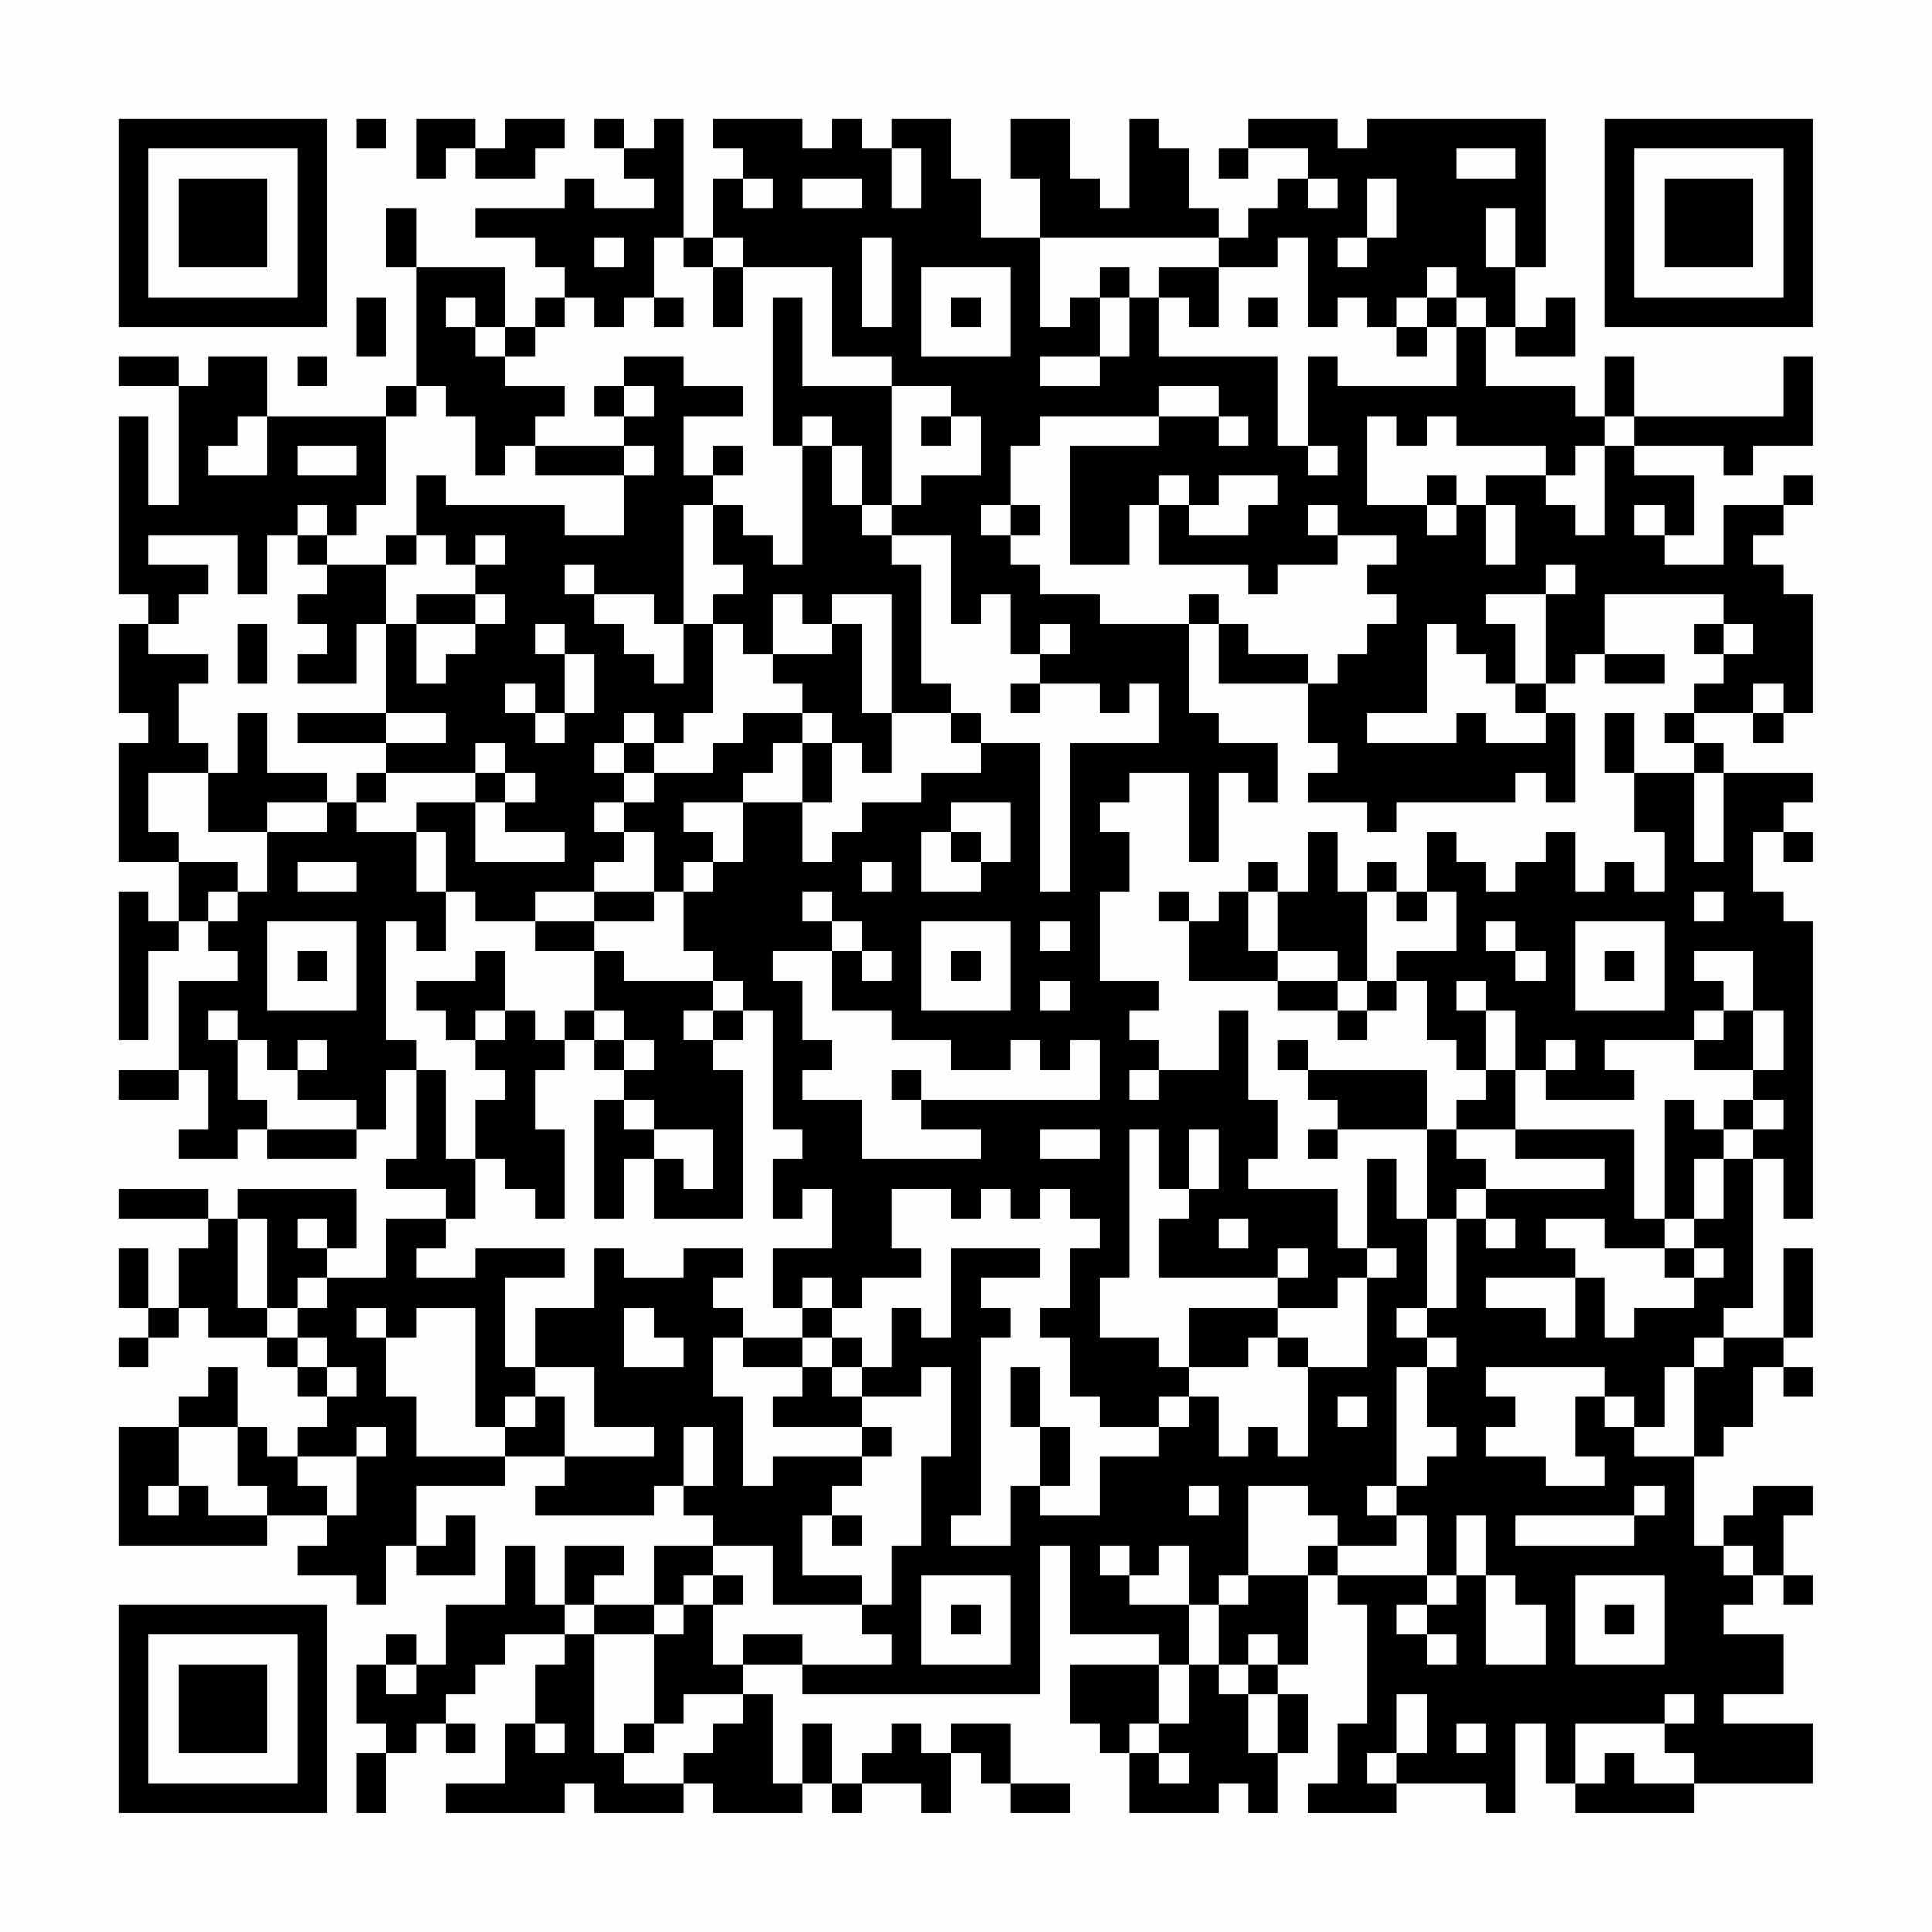 <?xml version="1.0" encoding="UTF-8"?>
<svg xmlns="http://www.w3.org/2000/svg" version="1.1" width="300" height="300" viewBox="0 0 300 300"><rect x="0" y="0" width="300" height="300" fill="#fefefe"/><g transform="scale(4.615)"><g transform="translate(4,4)"><path fill-rule="evenodd" d="M8 0L8 1L9 1L9 0ZM10 0L10 2L11 2L11 1L12 1L12 2L14 2L14 1L15 1L15 0L13 0L13 1L12 1L12 0ZM16 0L16 1L17 1L17 2L18 2L18 3L16 3L16 2L15 2L15 3L12 3L12 4L14 4L14 5L15 5L15 6L14 6L14 7L13 7L13 5L10 5L10 3L9 3L9 5L10 5L10 9L9 9L9 10L5 10L5 8L3 8L3 9L2 9L2 8L0 8L0 9L2 9L2 13L1 13L1 10L0 10L0 16L1 16L1 17L0 17L0 20L1 20L1 21L0 21L0 25L2 25L2 27L1 27L1 26L0 26L0 31L1 31L1 28L2 28L2 27L3 27L3 28L4 28L4 29L2 29L2 32L0 32L0 33L2 33L2 32L3 32L3 34L2 34L2 35L4 35L4 34L5 34L5 35L8 35L8 34L9 34L9 32L10 32L10 35L9 35L9 36L11 36L11 37L9 37L9 39L7 39L7 38L8 38L8 36L4 36L4 37L3 37L3 36L0 36L0 37L3 37L3 38L2 38L2 40L1 40L1 38L0 38L0 40L1 40L1 41L0 41L0 42L1 42L1 41L2 41L2 40L3 40L3 41L5 41L5 42L6 42L6 43L7 43L7 44L6 44L6 45L5 45L5 44L4 44L4 42L3 42L3 43L2 43L2 44L0 44L0 48L5 48L5 47L7 47L7 48L6 48L6 49L8 49L8 50L9 50L9 48L10 48L10 49L12 49L12 47L11 47L11 48L10 48L10 46L13 46L13 45L15 45L15 46L14 46L14 47L18 47L18 46L19 46L19 47L20 47L20 48L18 48L18 50L16 50L16 49L17 49L17 48L15 48L15 50L14 50L14 48L13 48L13 50L11 50L11 52L10 52L10 51L9 51L9 52L8 52L8 54L9 54L9 55L8 55L8 57L9 57L9 55L10 55L10 54L11 54L11 55L12 55L12 54L11 54L11 53L12 53L12 52L13 52L13 51L15 51L15 52L14 52L14 54L13 54L13 56L11 56L11 57L15 57L15 56L16 56L16 57L19 57L19 56L20 56L20 57L23 57L23 56L24 56L24 57L25 57L25 56L27 56L27 57L28 57L28 55L29 55L29 56L30 56L30 57L32 57L32 56L30 56L30 54L28 54L28 55L27 55L27 54L26 54L26 55L25 55L25 56L24 56L24 54L23 54L23 56L22 56L22 53L21 53L21 52L23 52L23 53L31 53L31 48L32 48L32 51L35 51L35 52L32 52L32 54L33 54L33 55L34 55L34 57L37 57L37 56L38 56L38 57L39 57L39 55L40 55L40 53L39 53L39 52L40 52L40 49L41 49L41 50L42 50L42 54L41 54L41 56L40 56L40 57L43 57L43 56L46 56L46 57L47 57L47 54L48 54L48 56L49 56L49 57L53 57L53 56L57 56L57 54L54 54L54 53L56 53L56 51L54 51L54 50L55 50L55 49L56 49L56 50L57 50L57 49L56 49L56 47L57 47L57 46L55 46L55 47L54 47L54 48L53 48L53 45L54 45L54 44L55 44L55 42L56 42L56 43L57 43L57 42L56 42L56 41L57 41L57 38L56 38L56 41L54 41L54 40L55 40L55 35L56 35L56 37L57 37L57 27L56 27L56 26L55 26L55 24L56 24L56 25L57 25L57 24L56 24L56 23L57 23L57 22L54 22L54 21L53 21L53 20L55 20L55 21L56 21L56 20L57 20L57 16L56 16L56 15L55 15L55 14L56 14L56 13L57 13L57 12L56 12L56 13L54 13L54 15L52 15L52 14L53 14L53 12L51 12L51 11L54 11L54 12L55 12L55 11L57 11L57 8L56 8L56 10L51 10L51 8L50 8L50 10L49 10L49 9L46 9L46 7L47 7L47 8L49 8L49 6L48 6L48 7L47 7L47 5L48 5L48 0L42 0L42 1L41 1L41 0L38 0L38 1L37 1L37 2L38 2L38 1L40 1L40 2L39 2L39 3L38 3L38 4L37 4L37 3L36 3L36 1L35 1L35 0L34 0L34 3L33 3L33 2L32 2L32 0L30 0L30 2L31 2L31 4L29 4L29 2L28 2L28 0L26 0L26 1L25 1L25 0L24 0L24 1L23 1L23 0L20 0L20 1L21 1L21 2L20 2L20 4L19 4L19 0L18 0L18 1L17 1L17 0ZM26 1L26 3L27 3L27 1ZM45 1L45 2L47 2L47 1ZM21 2L21 3L22 3L22 2ZM23 2L23 3L25 3L25 2ZM40 2L40 3L41 3L41 2ZM42 2L42 4L41 4L41 5L42 5L42 4L43 4L43 2ZM46 3L46 5L47 5L47 3ZM16 4L16 5L17 5L17 4ZM18 4L18 6L17 6L17 7L16 7L16 6L15 6L15 7L14 7L14 8L13 8L13 7L12 7L12 6L11 6L11 7L12 7L12 8L13 8L13 9L15 9L15 10L14 10L14 11L13 11L13 12L12 12L12 10L11 10L11 9L10 9L10 10L9 10L9 13L8 13L8 14L7 14L7 13L6 13L6 14L5 14L5 16L4 16L4 14L1 14L1 15L3 15L3 16L2 16L2 17L1 17L1 18L3 18L3 19L2 19L2 21L3 21L3 22L1 22L1 24L2 24L2 25L4 25L4 26L3 26L3 27L4 27L4 26L5 26L5 24L7 24L7 23L8 23L8 24L10 24L10 26L11 26L11 28L10 28L10 27L9 27L9 31L10 31L10 32L11 32L11 35L12 35L12 37L11 37L11 38L10 38L10 39L12 39L12 38L15 38L15 39L13 39L13 42L14 42L14 43L13 43L13 44L12 44L12 40L10 40L10 41L9 41L9 40L8 40L8 41L9 41L9 43L10 43L10 45L13 45L13 44L14 44L14 43L15 43L15 45L18 45L18 44L16 44L16 42L14 42L14 40L16 40L16 38L17 38L17 39L19 39L19 38L21 38L21 39L20 39L20 40L21 40L21 41L20 41L20 43L21 43L21 46L22 46L22 45L25 45L25 46L24 46L24 47L23 47L23 49L25 49L25 50L22 50L22 48L20 48L20 49L19 49L19 50L18 50L18 51L16 51L16 50L15 50L15 51L16 51L16 55L17 55L17 56L19 56L19 55L20 55L20 54L21 54L21 53L19 53L19 54L18 54L18 51L19 51L19 50L20 50L20 52L21 52L21 51L23 51L23 52L26 52L26 51L25 51L25 50L26 50L26 48L27 48L27 45L28 45L28 42L27 42L27 43L25 43L25 42L26 42L26 40L27 40L27 41L28 41L28 38L31 38L31 39L29 39L29 40L30 40L30 41L29 41L29 47L28 47L28 48L30 48L30 46L31 46L31 47L33 47L33 45L35 45L35 44L36 44L36 43L37 43L37 45L38 45L38 44L39 44L39 45L40 45L40 42L42 42L42 39L43 39L43 38L42 38L42 35L43 35L43 37L44 37L44 40L43 40L43 41L44 41L44 42L43 42L43 46L42 46L42 47L43 47L43 48L41 48L41 47L40 47L40 46L38 46L38 49L37 49L37 50L36 50L36 48L35 48L35 49L34 49L34 48L33 48L33 49L34 49L34 50L36 50L36 52L35 52L35 54L34 54L34 55L35 55L35 56L36 56L36 55L35 55L35 54L36 54L36 52L37 52L37 53L38 53L38 55L39 55L39 53L38 53L38 52L39 52L39 51L38 51L38 52L37 52L37 50L38 50L38 49L40 49L40 48L41 48L41 49L44 49L44 50L43 50L43 51L44 51L44 52L45 52L45 51L44 51L44 50L45 50L45 49L46 49L46 52L48 52L48 50L47 50L47 49L46 49L46 47L45 47L45 49L44 49L44 47L43 47L43 46L44 46L44 45L45 45L45 44L44 44L44 42L45 42L45 41L44 41L44 40L45 40L45 37L46 37L46 38L47 38L47 37L46 37L46 36L50 36L50 35L47 35L47 34L51 34L51 37L52 37L52 38L50 38L50 37L48 37L48 38L49 38L49 39L46 39L46 40L48 40L48 41L49 41L49 39L50 39L50 41L51 41L51 40L53 40L53 39L54 39L54 38L53 38L53 37L54 37L54 35L55 35L55 34L56 34L56 33L55 33L55 32L56 32L56 30L55 30L55 28L53 28L53 29L54 29L54 30L53 30L53 31L50 31L50 32L51 32L51 33L48 33L48 32L49 32L49 31L48 31L48 32L47 32L47 30L46 30L46 29L45 29L45 30L46 30L46 32L45 32L45 31L44 31L44 29L43 29L43 28L45 28L45 26L44 26L44 24L45 24L45 25L46 25L46 26L47 26L47 25L48 25L48 24L49 24L49 26L50 26L50 25L51 25L51 26L52 26L52 24L51 24L51 22L53 22L53 25L54 25L54 22L53 22L53 21L52 21L52 20L53 20L53 19L54 19L54 18L55 18L55 17L54 17L54 16L50 16L50 18L49 18L49 19L48 19L48 16L49 16L49 15L48 15L48 16L46 16L46 17L47 17L47 19L46 19L46 18L45 18L45 17L44 17L44 20L42 20L42 21L45 21L45 20L46 20L46 21L48 21L48 20L49 20L49 23L48 23L48 22L47 22L47 23L43 23L43 24L42 24L42 23L40 23L40 22L41 22L41 21L40 21L40 19L41 19L41 18L42 18L42 17L43 17L43 16L42 16L42 15L43 15L43 14L41 14L41 13L40 13L40 14L41 14L41 15L39 15L39 16L38 16L38 15L35 15L35 13L36 13L36 14L38 14L38 13L39 13L39 12L37 12L37 13L36 13L36 12L35 12L35 13L34 13L34 15L32 15L32 11L35 11L35 10L37 10L37 11L38 11L38 10L37 10L37 9L35 9L35 10L31 10L31 11L30 11L30 13L29 13L29 14L30 14L30 15L31 15L31 16L33 16L33 17L36 17L36 20L37 20L37 21L39 21L39 23L38 23L38 22L37 22L37 25L36 25L36 22L34 22L34 23L33 23L33 24L34 24L34 26L33 26L33 29L35 29L35 30L34 30L34 31L35 31L35 32L34 32L34 33L35 33L35 32L37 32L37 30L38 30L38 33L39 33L39 35L38 35L38 36L41 36L41 38L42 38L42 39L41 39L41 40L39 40L39 39L40 39L40 38L39 38L39 39L35 39L35 37L36 37L36 36L37 36L37 34L36 34L36 36L35 36L35 34L34 34L34 39L33 39L33 41L35 41L35 42L36 42L36 43L35 43L35 44L33 44L33 43L32 43L32 41L31 41L31 40L32 40L32 38L33 38L33 37L32 37L32 36L31 36L31 37L30 37L30 36L29 36L29 37L28 37L28 36L26 36L26 38L27 38L27 39L25 39L25 40L24 40L24 39L23 39L23 40L22 40L22 38L24 38L24 36L23 36L23 37L22 37L22 35L23 35L23 34L22 34L22 30L21 30L21 29L20 29L20 28L19 28L19 26L20 26L20 25L21 25L21 23L23 23L23 25L24 25L24 24L25 24L25 23L27 23L27 22L29 22L29 21L31 21L31 26L32 26L32 21L35 21L35 19L34 19L34 20L33 20L33 19L31 19L31 18L32 18L32 17L31 17L31 18L30 18L30 16L29 16L29 17L28 17L28 14L26 14L26 13L27 13L27 12L29 12L29 10L28 10L28 9L26 9L26 8L24 8L24 5L21 5L21 4L20 4L20 5L19 5L19 4ZM25 4L25 7L26 7L26 4ZM31 4L31 7L32 7L32 6L33 6L33 8L31 8L31 9L33 9L33 8L34 8L34 6L35 6L35 8L39 8L39 11L40 11L40 12L41 12L41 11L40 11L40 8L41 8L41 9L45 9L45 7L46 7L46 6L45 6L45 5L44 5L44 6L43 6L43 7L42 7L42 6L41 6L41 7L40 7L40 4L39 4L39 5L37 5L37 4ZM20 5L20 7L21 7L21 5ZM27 5L27 8L30 8L30 5ZM33 5L33 6L34 6L34 5ZM35 5L35 6L36 6L36 7L37 7L37 5ZM8 6L8 8L9 8L9 6ZM18 6L18 7L19 7L19 6ZM22 6L22 11L23 11L23 15L22 15L22 14L21 14L21 13L20 13L20 12L21 12L21 11L20 11L20 12L19 12L19 10L21 10L21 9L19 9L19 8L17 8L17 9L16 9L16 10L17 10L17 11L14 11L14 12L17 12L17 14L15 14L15 13L11 13L11 12L10 12L10 14L9 14L9 15L7 15L7 14L6 14L6 15L7 15L7 16L6 16L6 17L7 17L7 18L6 18L6 19L8 19L8 17L9 17L9 20L6 20L6 21L9 21L9 22L8 22L8 23L9 23L9 22L12 22L12 23L10 23L10 24L11 24L11 26L12 26L12 27L14 27L14 28L16 28L16 30L15 30L15 31L14 31L14 30L13 30L13 28L12 28L12 29L10 29L10 30L11 30L11 31L12 31L12 32L13 32L13 33L12 33L12 35L13 35L13 36L14 36L14 37L15 37L15 34L14 34L14 32L15 32L15 31L16 31L16 32L17 32L17 33L16 33L16 37L17 37L17 35L18 35L18 37L21 37L21 32L20 32L20 31L21 31L21 30L20 30L20 29L17 29L17 28L16 28L16 27L18 27L18 26L19 26L19 25L20 25L20 24L19 24L19 23L21 23L21 22L22 22L22 21L23 21L23 23L24 23L24 21L25 21L25 22L26 22L26 20L28 20L28 21L29 21L29 20L28 20L28 19L27 19L27 15L26 15L26 14L25 14L25 13L26 13L26 9L23 9L23 6ZM28 6L28 7L29 7L29 6ZM38 6L38 7L39 7L39 6ZM44 6L44 7L43 7L43 8L44 8L44 7L45 7L45 6ZM6 8L6 9L7 9L7 8ZM17 9L17 10L18 10L18 9ZM4 10L4 11L3 11L3 12L5 12L5 10ZM23 10L23 11L24 11L24 13L25 13L25 11L24 11L24 10ZM27 10L27 11L28 11L28 10ZM42 10L42 13L44 13L44 14L45 14L45 13L46 13L46 15L47 15L47 13L46 13L46 12L48 12L48 13L49 13L49 14L50 14L50 11L51 11L51 10L50 10L50 11L49 11L49 12L48 12L48 11L45 11L45 10L44 10L44 11L43 11L43 10ZM6 11L6 12L8 12L8 11ZM17 11L17 12L18 12L18 11ZM44 12L44 13L45 13L45 12ZM19 13L19 17L18 17L18 16L16 16L16 15L15 15L15 16L16 16L16 17L17 17L17 18L18 18L18 19L19 19L19 17L20 17L20 20L19 20L19 21L18 21L18 20L17 20L17 21L16 21L16 22L17 22L17 23L16 23L16 24L17 24L17 25L16 25L16 26L14 26L14 27L16 27L16 26L18 26L18 24L17 24L17 23L18 23L18 22L20 22L20 21L21 21L21 20L23 20L23 21L24 21L24 20L23 20L23 19L22 19L22 18L24 18L24 17L25 17L25 20L26 20L26 16L24 16L24 17L23 17L23 16L22 16L22 18L21 18L21 17L20 17L20 16L21 16L21 15L20 15L20 13ZM30 13L30 14L31 14L31 13ZM51 13L51 14L52 14L52 13ZM10 14L10 15L9 15L9 17L10 17L10 19L11 19L11 18L12 18L12 17L13 17L13 16L12 16L12 15L13 15L13 14L12 14L12 15L11 15L11 14ZM10 16L10 17L12 17L12 16ZM36 16L36 17L37 17L37 19L40 19L40 18L38 18L38 17L37 17L37 16ZM4 17L4 19L5 19L5 17ZM14 17L14 18L15 18L15 20L14 20L14 19L13 19L13 20L14 20L14 21L15 21L15 20L16 20L16 18L15 18L15 17ZM53 17L53 18L54 18L54 17ZM50 18L50 19L52 19L52 18ZM30 19L30 20L31 20L31 19ZM47 19L47 20L48 20L48 19ZM55 19L55 20L56 20L56 19ZM4 20L4 22L3 22L3 24L5 24L5 23L7 23L7 22L5 22L5 20ZM9 20L9 21L11 21L11 20ZM50 20L50 22L51 22L51 20ZM12 21L12 22L13 22L13 23L12 23L12 25L15 25L15 24L13 24L13 23L14 23L14 22L13 22L13 21ZM17 21L17 22L18 22L18 21ZM28 23L28 24L27 24L27 26L29 26L29 25L30 25L30 23ZM28 24L28 25L29 25L29 24ZM40 24L40 26L39 26L39 25L38 25L38 26L37 26L37 27L36 27L36 26L35 26L35 27L36 27L36 29L39 29L39 30L41 30L41 31L42 31L42 30L43 30L43 29L42 29L42 26L43 26L43 27L44 27L44 26L43 26L43 25L42 25L42 26L41 26L41 24ZM6 25L6 26L8 26L8 25ZM25 25L25 26L26 26L26 25ZM23 26L23 27L24 27L24 28L22 28L22 29L23 29L23 31L24 31L24 32L23 32L23 33L25 33L25 35L29 35L29 34L27 34L27 33L33 33L33 31L32 31L32 32L31 32L31 31L30 31L30 32L28 32L28 31L26 31L26 30L24 30L24 28L25 28L25 29L26 29L26 28L25 28L25 27L24 27L24 26ZM38 26L38 28L39 28L39 29L41 29L41 30L42 30L42 29L41 29L41 28L39 28L39 26ZM53 26L53 27L54 27L54 26ZM5 27L5 30L8 30L8 27ZM27 27L27 30L30 30L30 27ZM31 27L31 28L32 28L32 27ZM46 27L46 28L47 28L47 29L48 29L48 28L47 28L47 27ZM49 27L49 30L52 30L52 27ZM6 28L6 29L7 29L7 28ZM28 28L28 29L29 29L29 28ZM50 28L50 29L51 29L51 28ZM31 29L31 30L32 30L32 29ZM3 30L3 31L4 31L4 33L5 33L5 34L8 34L8 33L6 33L6 32L7 32L7 31L6 31L6 32L5 32L5 31L4 31L4 30ZM12 30L12 31L13 31L13 30ZM16 30L16 31L17 31L17 32L18 32L18 31L17 31L17 30ZM19 30L19 31L20 31L20 30ZM54 30L54 31L53 31L53 32L55 32L55 30ZM39 31L39 32L40 32L40 33L41 33L41 34L40 34L40 35L41 35L41 34L44 34L44 37L45 37L45 36L46 36L46 35L45 35L45 34L47 34L47 32L46 32L46 33L45 33L45 34L44 34L44 32L40 32L40 31ZM26 32L26 33L27 33L27 32ZM17 33L17 34L18 34L18 35L19 35L19 36L20 36L20 34L18 34L18 33ZM52 33L52 37L53 37L53 35L54 35L54 34L55 34L55 33L54 33L54 34L53 34L53 33ZM31 34L31 35L33 35L33 34ZM4 37L4 40L5 40L5 41L6 41L6 42L7 42L7 43L8 43L8 42L7 42L7 41L6 41L6 40L7 40L7 39L6 39L6 40L5 40L5 37ZM6 37L6 38L7 38L7 37ZM37 37L37 38L38 38L38 37ZM52 38L52 39L53 39L53 38ZM17 40L17 42L19 42L19 41L18 41L18 40ZM23 40L23 41L21 41L21 42L23 42L23 43L22 43L22 44L25 44L25 45L26 45L26 44L25 44L25 43L24 43L24 42L25 42L25 41L24 41L24 40ZM36 40L36 42L38 42L38 41L39 41L39 42L40 42L40 41L39 41L39 40ZM23 41L23 42L24 42L24 41ZM53 41L53 42L52 42L52 44L51 44L51 43L50 43L50 42L46 42L46 43L47 43L47 44L46 44L46 45L48 45L48 46L50 46L50 45L49 45L49 43L50 43L50 44L51 44L51 45L53 45L53 42L54 42L54 41ZM30 42L30 44L31 44L31 46L32 46L32 44L31 44L31 42ZM41 43L41 44L42 44L42 43ZM2 44L2 46L1 46L1 47L2 47L2 46L3 46L3 47L5 47L5 46L4 46L4 44ZM8 44L8 45L6 45L6 46L7 46L7 47L8 47L8 45L9 45L9 44ZM19 44L19 46L20 46L20 44ZM36 46L36 47L37 47L37 46ZM51 46L51 47L47 47L47 48L51 48L51 47L52 47L52 46ZM24 47L24 48L25 48L25 47ZM54 48L54 49L55 49L55 48ZM20 49L20 50L21 50L21 49ZM27 49L27 52L30 52L30 49ZM49 49L49 52L52 52L52 49ZM28 50L28 51L29 51L29 50ZM50 50L50 51L51 51L51 50ZM9 52L9 53L10 53L10 52ZM43 53L43 55L42 55L42 56L43 56L43 55L44 55L44 53ZM52 53L52 54L49 54L49 56L50 56L50 55L51 55L51 56L53 56L53 55L52 55L52 54L53 54L53 53ZM14 54L14 55L15 55L15 54ZM17 54L17 55L18 55L18 54ZM45 54L45 55L46 55L46 54ZM0 0L0 7L7 7L7 0ZM1 1L1 6L6 6L6 1ZM2 2L2 5L5 5L5 2ZM50 0L50 7L57 7L57 0ZM51 1L51 6L56 6L56 1ZM52 2L52 5L55 5L55 2ZM0 50L0 57L7 57L7 50ZM1 51L1 56L6 56L6 51ZM2 52L2 55L5 55L5 52Z" fill="#000000"/></g></g></svg>
